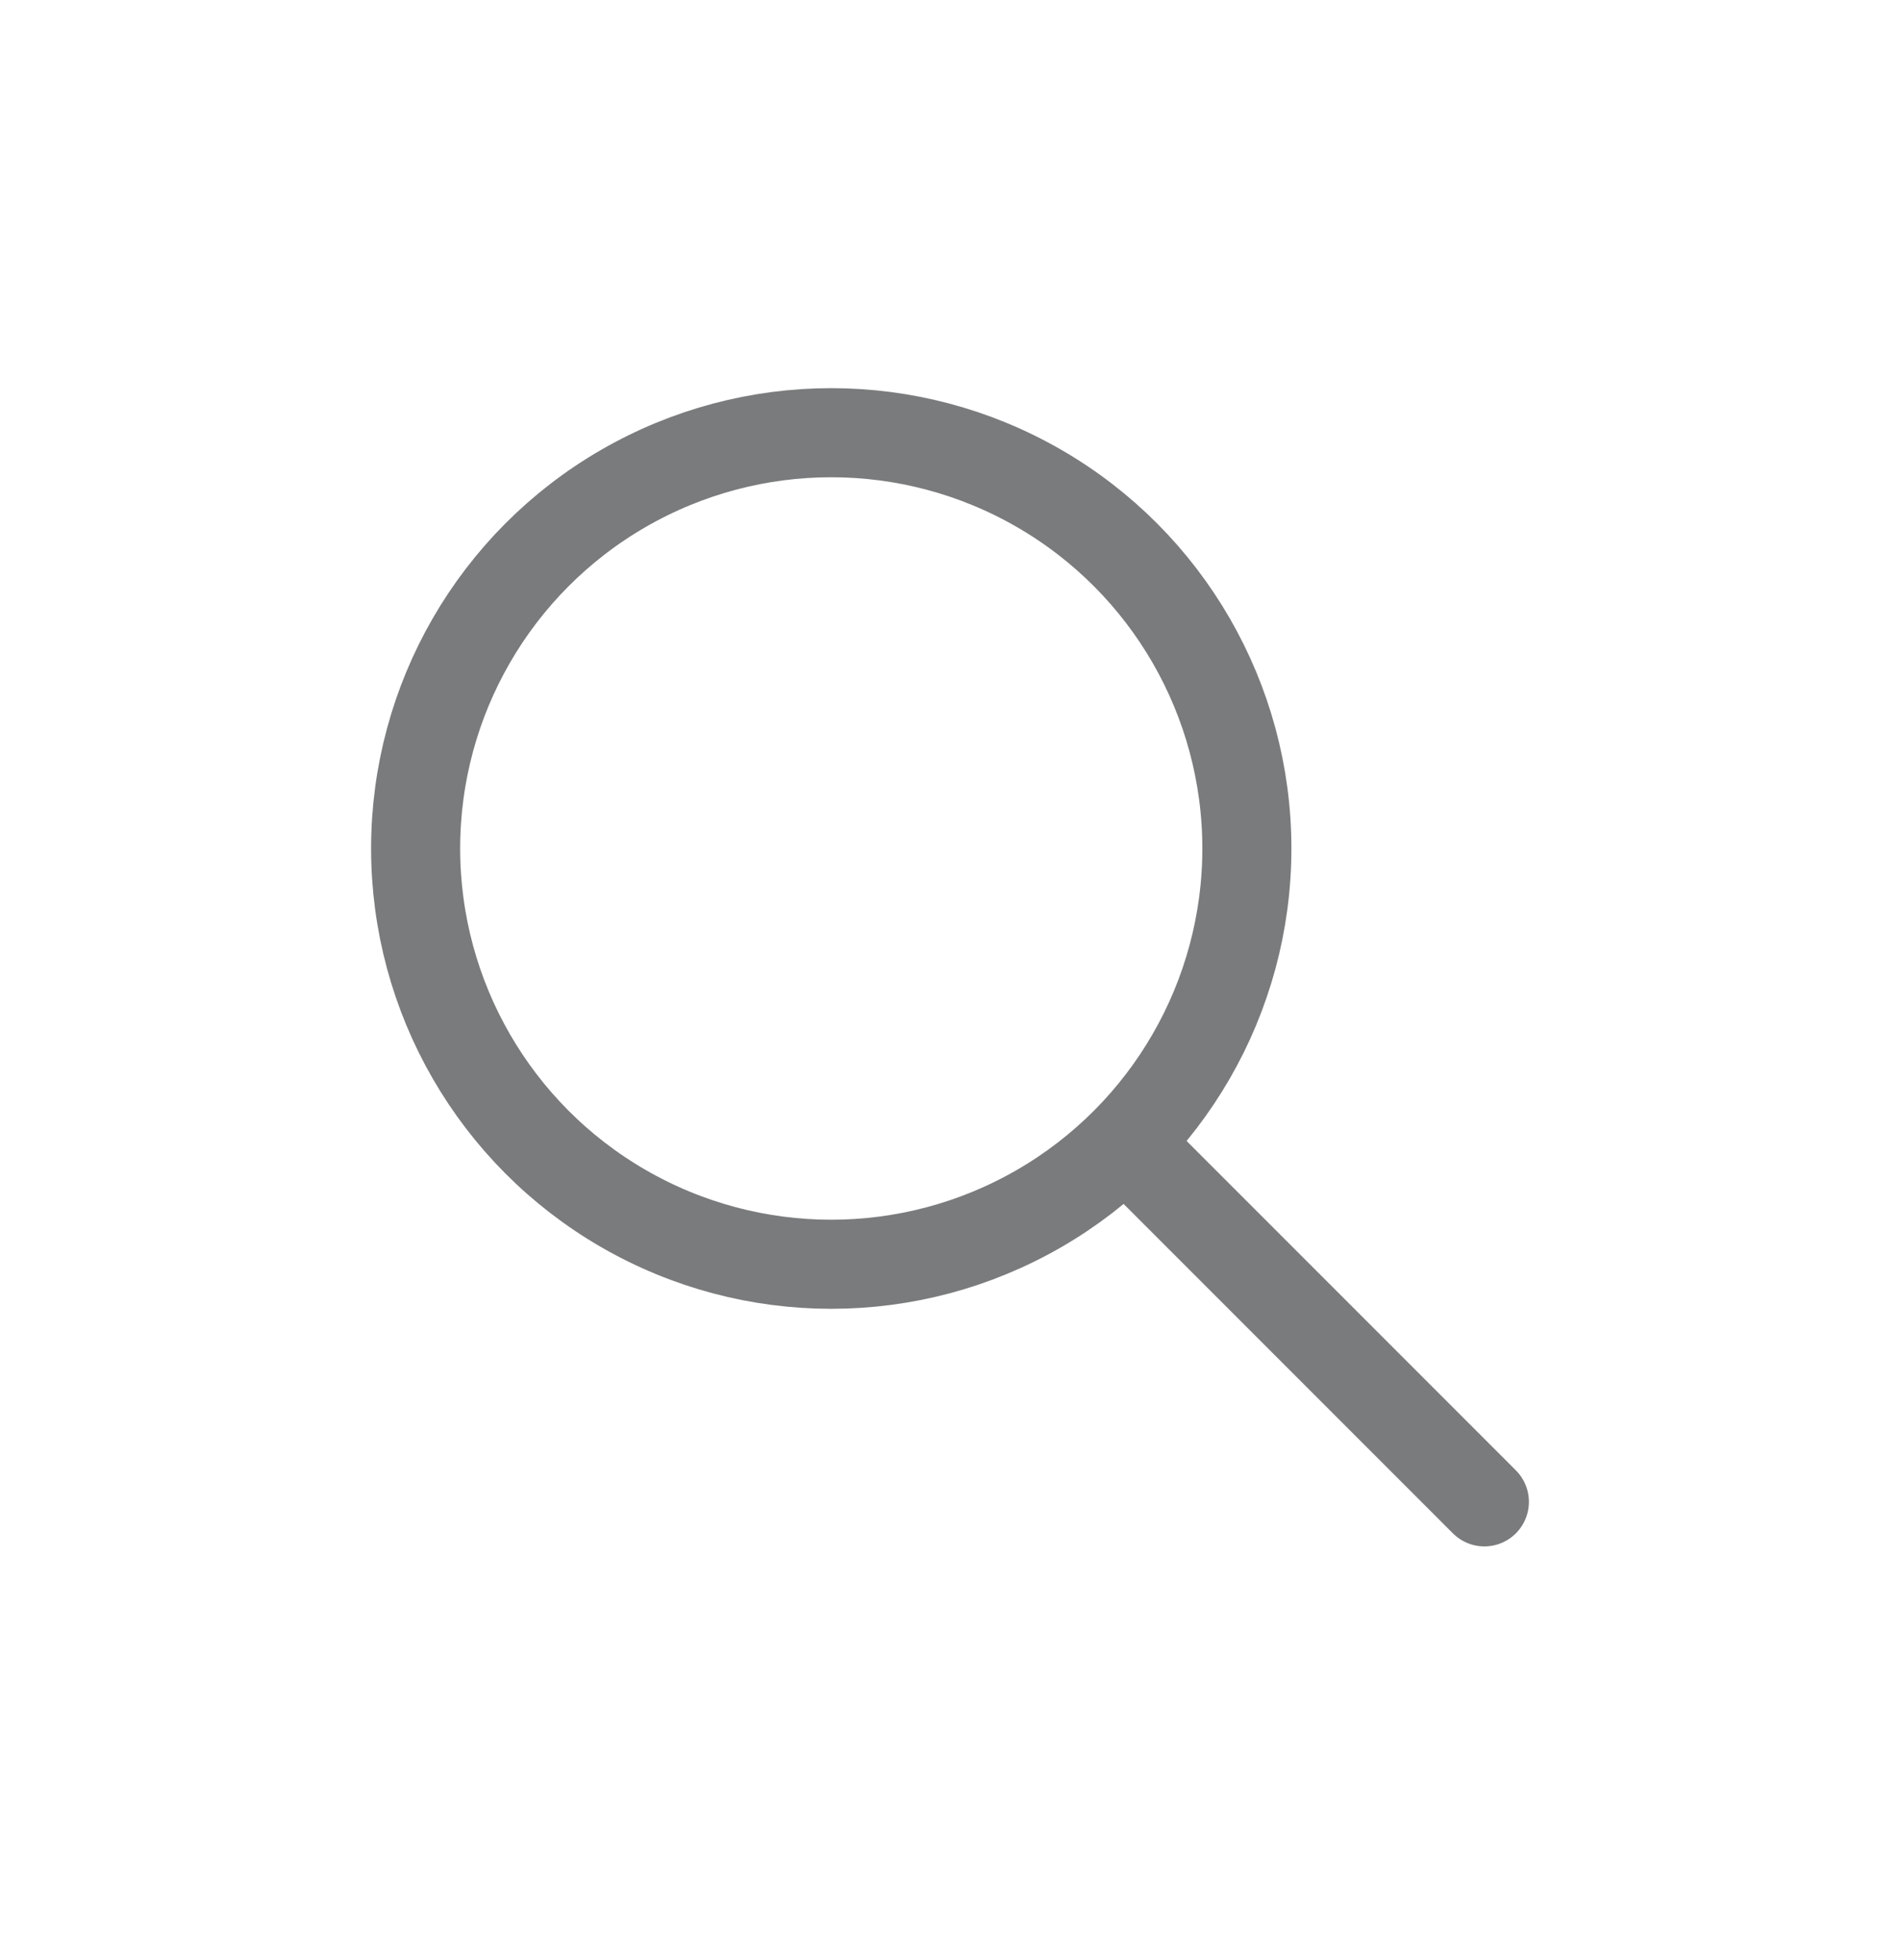 <svg width="32" height="33" viewBox="0 0 32 33" fill="none" xmlns="http://www.w3.org/2000/svg">
<g clip-path="url(#clip0_1_85)">
<path d="M19 19.285L25 25.285" stroke="#7A7B7C" stroke-width="1.5" stroke-linecap="round" stroke-linejoin="round"/>
<circle cx="14" cy="14.285" r="7" stroke="#7A7B7C" stroke-width="1.5" stroke-linecap="round" stroke-linejoin="round"/>
</g>
<defs>
<clipPath id="clip0_1_85">
<rect width="32" height="32" fill="white" transform="translate(0 0.285)"/>
</clipPath>
</defs>
</svg>
